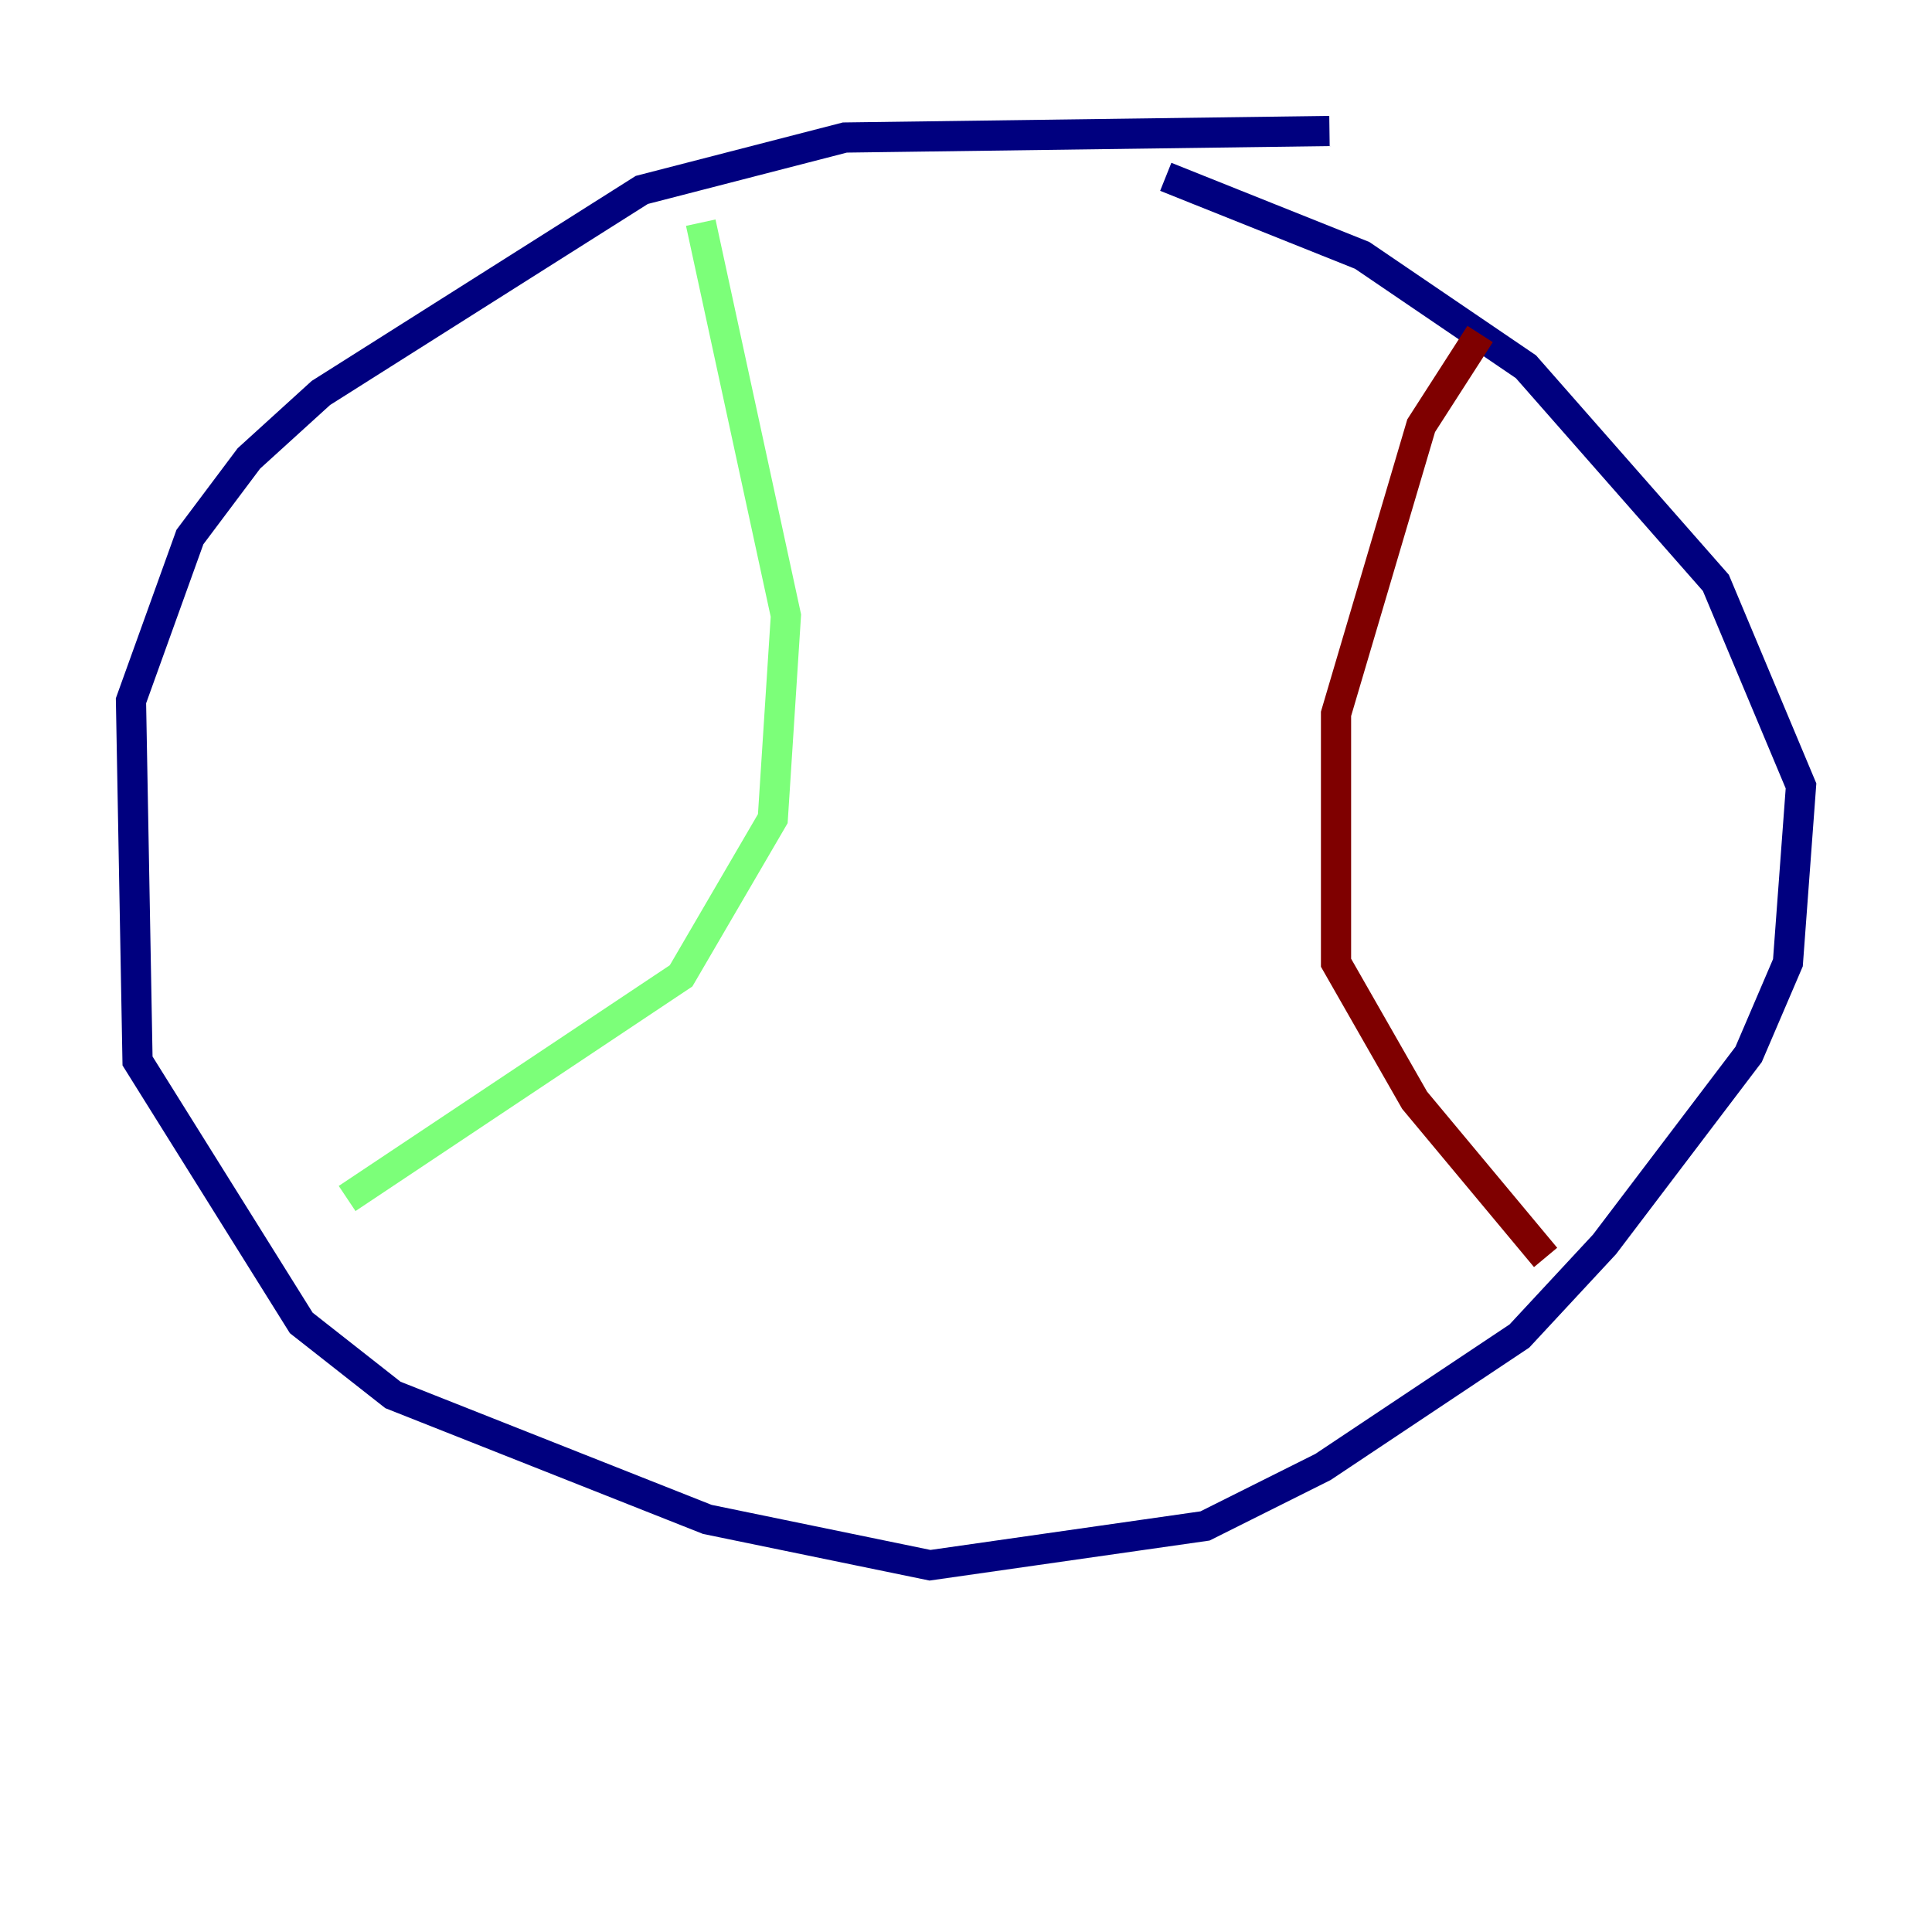 <?xml version="1.0" encoding="utf-8" ?>
<svg baseProfile="tiny" height="128" version="1.2" viewBox="0,0,128,128" width="128" xmlns="http://www.w3.org/2000/svg" xmlns:ev="http://www.w3.org/2001/xml-events" xmlns:xlink="http://www.w3.org/1999/xlink"><defs /><polyline fill="none" points="88.081,8.678 55.973,9.112 42.522,12.583 21.261,26.034 16.488,30.373 12.583,35.58 8.678,46.427 9.112,70.291 19.959,87.647 26.034,92.42 46.861,100.664 61.614,103.702 79.837,101.098 87.647,97.193 100.664,88.515 106.305,82.441 115.851,69.858 118.454,63.783 119.322,52.068 113.681,38.617 101.098,24.298 90.251,16.922 77.234,11.715" stroke="#00007f" stroke-width="2" /><polyline fill="none" points="46.427,14.752 52.068,40.786 51.2,54.237 45.125,64.651 22.997,79.403" stroke="#7cff79" stroke-width="2" /><polyline fill="none" points="98.061,22.129 94.156,28.203 88.515,47.295 88.515,63.783 93.722,72.895 102.4,83.308" stroke="#7f0000" stroke-width="2" /></svg>